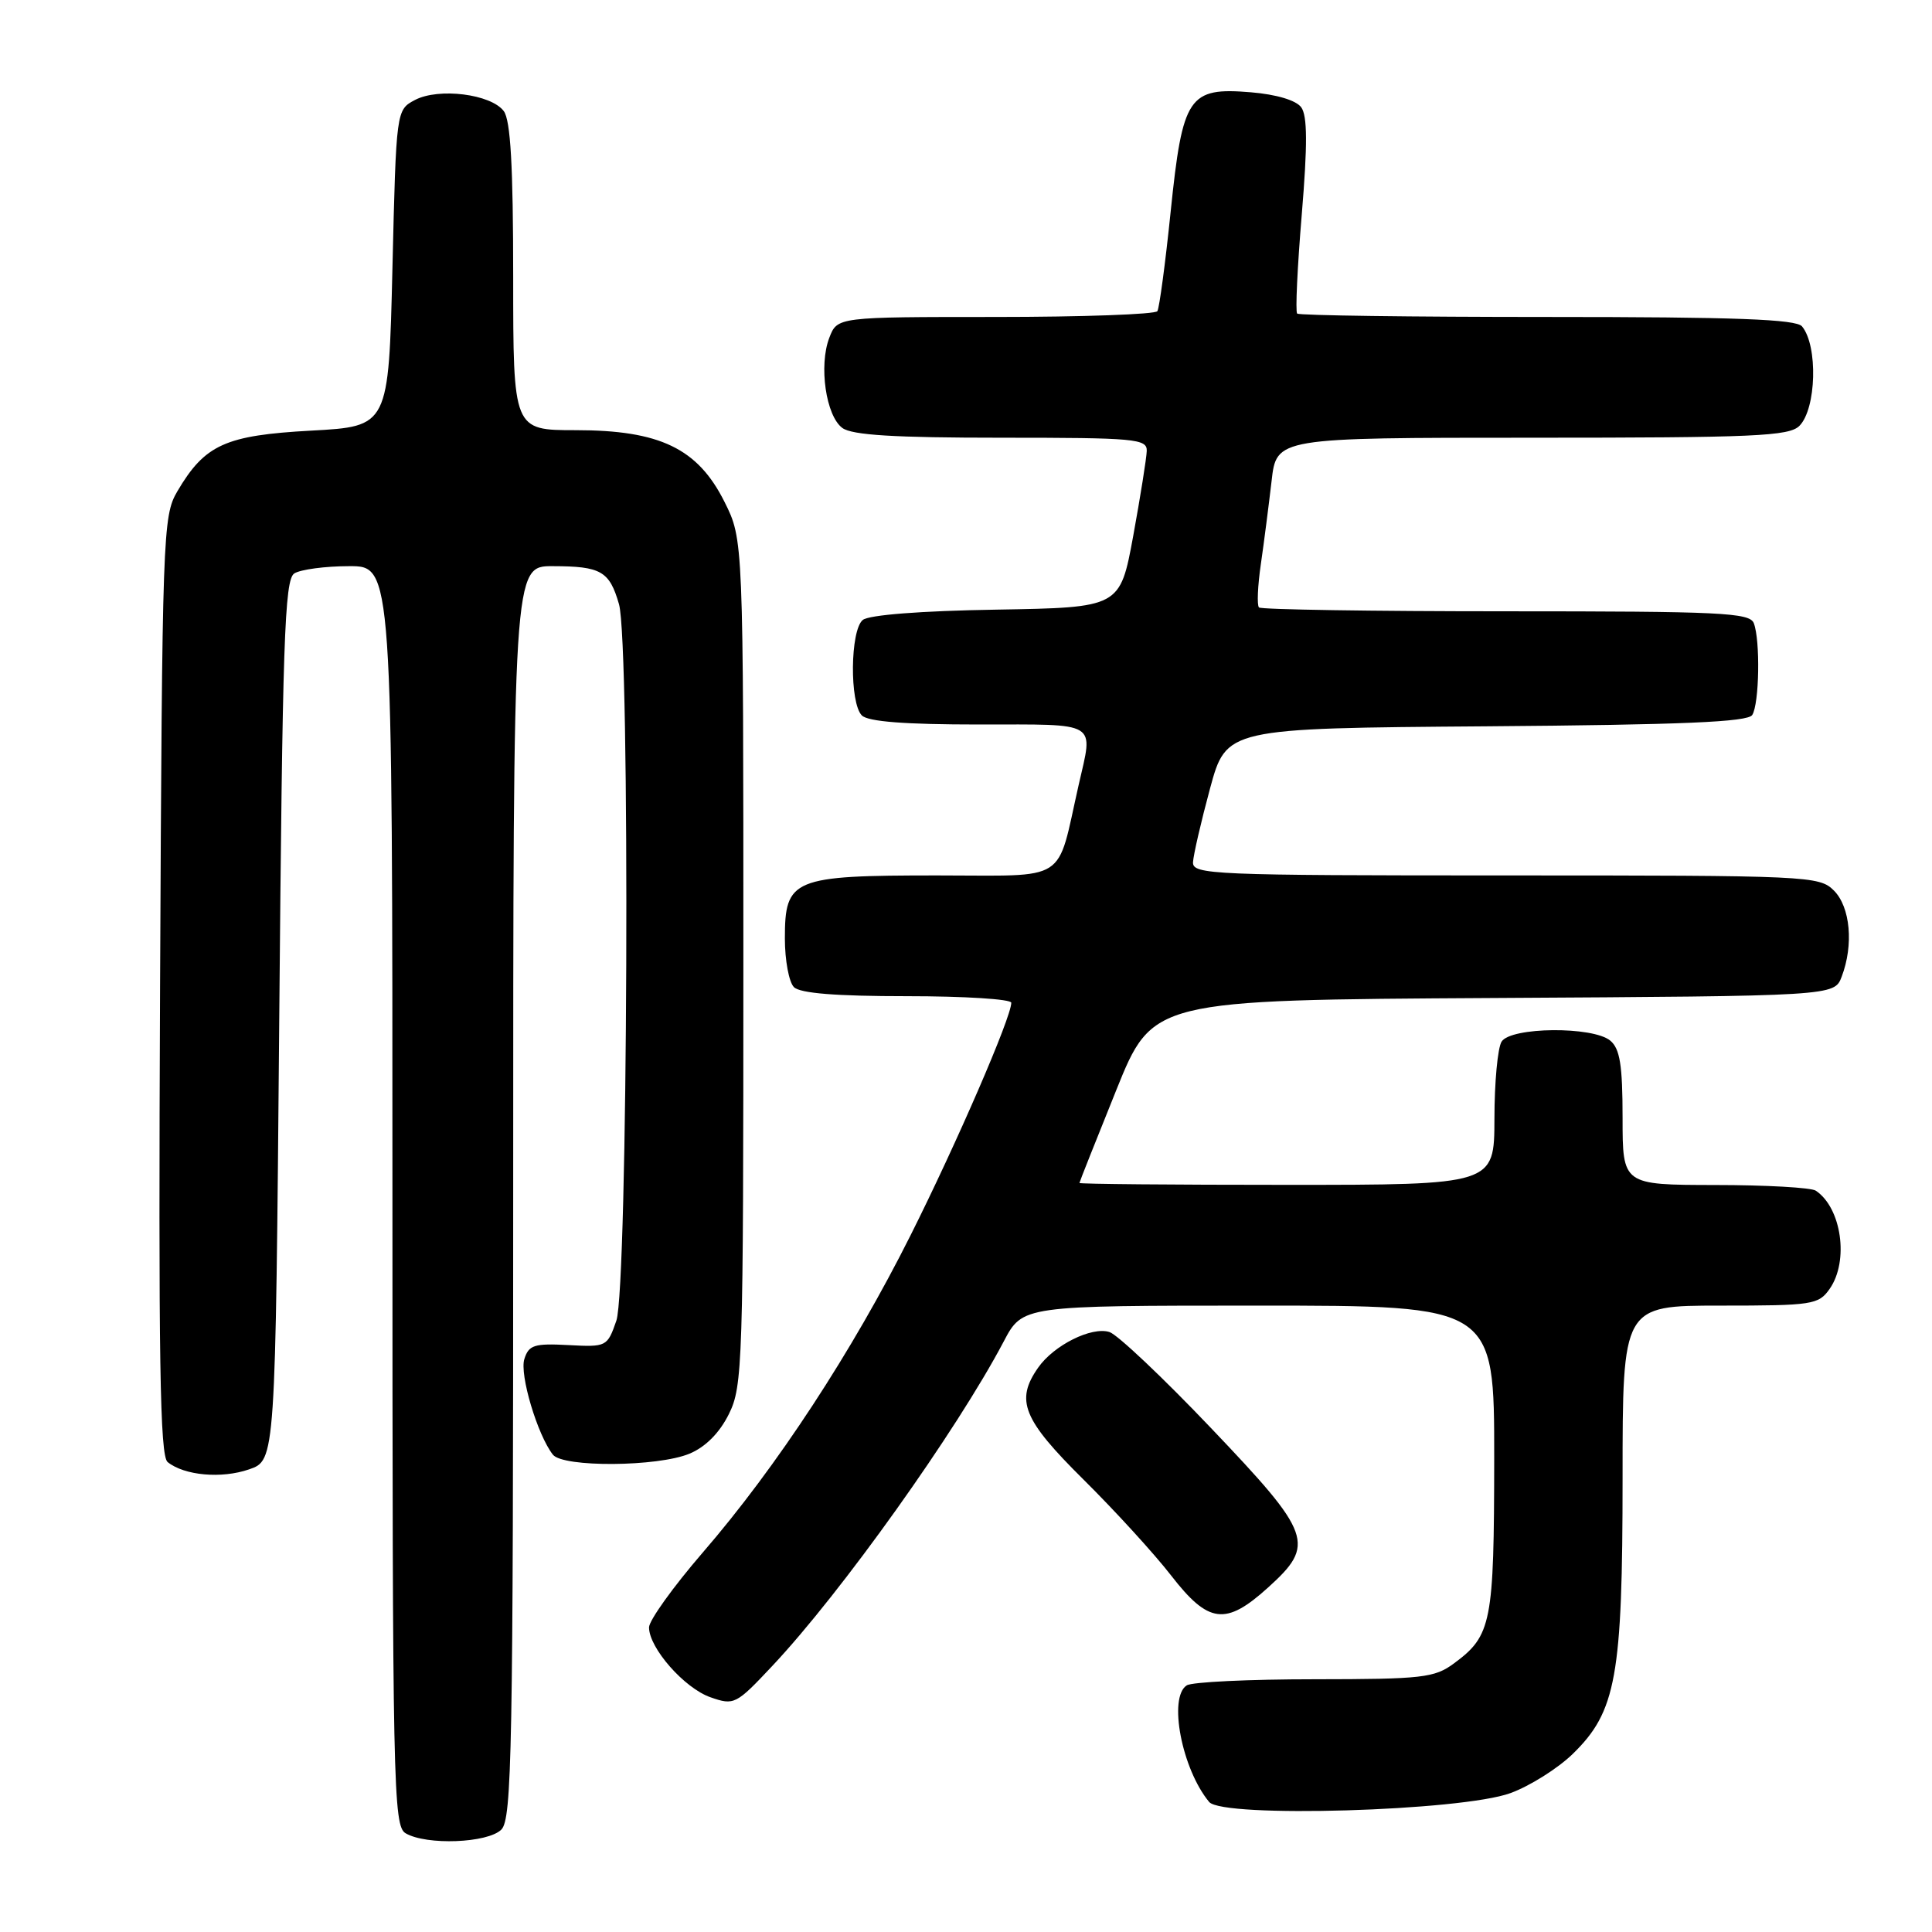 <?xml version="1.0" encoding="UTF-8" standalone="no"?>
<!DOCTYPE svg PUBLIC "-//W3C//DTD SVG 1.1//EN" "http://www.w3.org/Graphics/SVG/1.1/DTD/svg11.dtd" >
<svg xmlns="http://www.w3.org/2000/svg" xmlns:xlink="http://www.w3.org/1999/xlink" version="1.1" viewBox="0 0 256 256">
 <g >
 <path fill="currentColor"
d=" M 66.43 242.43 C 67.83 241.03 68.00 231.98 68.00 157.93 C 68.00 75.00 68.00 75.00 73.25 75.02 C 79.64 75.03 80.76 75.68 82.02 80.06 C 83.52 85.29 83.20 170.59 81.67 175.00 C 80.47 178.45 80.38 178.50 75.30 178.23 C 70.80 177.99 70.06 178.22 69.48 180.08 C 68.82 182.13 71.22 190.15 73.26 192.75 C 74.61 194.46 87.17 194.37 91.36 192.62 C 93.48 191.74 95.34 189.87 96.58 187.37 C 98.41 183.69 98.50 180.74 98.50 127.50 C 98.50 71.50 98.50 71.50 96.00 66.50 C 92.46 59.42 87.44 57.00 76.29 57.00 C 68.00 57.00 68.00 57.00 68.00 36.69 C 68.00 21.99 67.65 15.92 66.75 14.72 C 65.05 12.46 58.14 11.60 55.00 13.24 C 52.50 14.56 52.50 14.56 52.00 35.53 C 51.50 56.50 51.50 56.50 41.24 57.06 C 29.85 57.68 27.15 58.91 23.50 65.10 C 21.57 68.39 21.49 70.57 21.21 130.60 C 20.99 180.26 21.19 192.90 22.21 193.73 C 24.43 195.52 29.36 195.96 33.00 194.70 C 36.50 193.50 36.50 193.50 37.00 135.21 C 37.43 84.86 37.70 76.80 39.00 75.98 C 39.83 75.46 43.09 75.02 46.25 75.02 C 52.00 75.00 52.00 75.00 52.00 158.45 C 52.00 236.87 52.11 241.96 53.75 242.92 C 56.53 244.54 64.63 244.22 66.43 242.43 Z  M 200.16 237.59 C 202.73 236.65 206.42 234.32 208.38 232.42 C 214.16 226.80 215.00 222.17 215.00 195.82 C 215.00 173.00 215.00 173.00 227.94 173.00 C 240.18 173.00 240.97 172.88 242.44 170.78 C 245.02 167.10 244.02 160.05 240.60 157.77 C 240.00 157.36 233.99 157.02 227.25 157.02 C 215.00 157.00 215.00 157.00 215.00 148.12 C 215.00 141.13 214.65 138.96 213.37 137.89 C 211.06 135.97 200.20 136.07 198.97 138.02 C 198.45 138.83 198.02 143.44 198.02 148.25 C 198.00 157.00 198.00 157.00 170.50 157.00 C 155.38 157.00 143.01 156.89 143.03 156.75 C 143.04 156.61 145.23 151.10 147.89 144.50 C 152.72 132.50 152.72 132.50 197.89 132.24 C 243.06 131.98 243.06 131.98 244.03 129.42 C 245.64 125.20 245.18 120.18 243.00 118.00 C 241.06 116.06 239.67 116.00 199.50 116.00 C 160.61 116.00 158.01 115.89 158.08 114.25 C 158.13 113.29 159.14 108.90 160.33 104.50 C 162.50 96.50 162.50 96.50 196.95 96.24 C 222.98 96.04 231.59 95.67 232.18 94.74 C 233.12 93.27 233.26 84.84 232.39 82.58 C 231.86 81.18 228.02 81.00 199.56 81.00 C 181.84 81.00 167.10 80.77 166.82 80.49 C 166.54 80.20 166.65 77.62 167.07 74.74 C 167.49 71.86 168.12 66.91 168.49 63.75 C 169.14 58.00 169.14 58.00 203.00 58.00 C 232.45 58.00 237.06 57.80 238.43 56.43 C 240.68 54.17 240.91 45.83 238.78 43.25 C 238.00 42.30 230.00 42.00 205.04 42.00 C 187.05 42.00 172.13 41.80 171.88 41.55 C 171.63 41.30 171.91 35.40 172.49 28.43 C 173.26 19.15 173.24 15.35 172.42 14.22 C 171.74 13.29 169.14 12.51 165.76 12.23 C 157.49 11.54 156.70 12.72 155.12 28.03 C 154.42 34.86 153.62 40.80 153.36 41.23 C 153.10 41.65 143.45 42.00 131.92 42.00 C 110.95 42.00 110.95 42.00 109.89 44.75 C 108.47 48.43 109.44 55.12 111.62 56.71 C 112.91 57.66 118.54 58.00 132.69 58.00 C 150.43 58.00 152.00 58.14 151.95 59.75 C 151.92 60.71 151.11 65.78 150.16 71.00 C 148.41 80.50 148.41 80.50 132.03 80.78 C 122.02 80.94 115.13 81.48 114.32 82.15 C 112.65 83.53 112.56 93.16 114.20 94.80 C 115.02 95.62 119.91 96.00 129.70 96.00 C 145.77 96.00 144.87 95.46 142.93 104.00 C 139.94 117.19 141.80 116.00 124.18 116.00 C 105.01 116.00 104.00 116.42 104.00 124.36 C 104.00 127.24 104.54 130.14 105.20 130.80 C 106.02 131.62 110.80 132.00 120.20 132.00 C 127.79 132.00 134.00 132.39 134.00 132.87 C 134.00 134.80 126.80 151.42 120.66 163.67 C 112.95 179.06 102.91 194.40 93.10 205.74 C 89.20 210.26 86.00 214.72 86.00 215.64 C 86.00 218.37 90.69 223.70 94.15 224.90 C 97.27 225.99 97.53 225.86 102.32 220.76 C 111.46 211.05 126.76 189.59 133.00 177.75 C 135.50 173.00 135.50 173.00 166.75 173.00 C 198.00 173.00 198.00 173.00 197.99 193.25 C 197.97 215.07 197.65 216.72 192.67 220.40 C 190.08 222.32 188.50 222.50 174.17 222.51 C 165.55 222.51 157.94 222.87 157.25 223.32 C 154.77 224.90 156.60 234.41 160.22 238.77 C 162.01 240.92 193.69 239.98 200.16 237.59 Z  M 168.00 210.38 C 174.36 204.64 173.88 203.30 160.46 189.22 C 154.12 182.56 148.07 176.84 147.01 176.50 C 144.64 175.75 139.64 178.24 137.56 181.22 C 134.51 185.57 135.53 188.08 143.55 196.03 C 147.70 200.14 152.93 205.86 155.17 208.75 C 160.13 215.15 162.40 215.44 168.00 210.38 Z "/>
</g>
</svg>